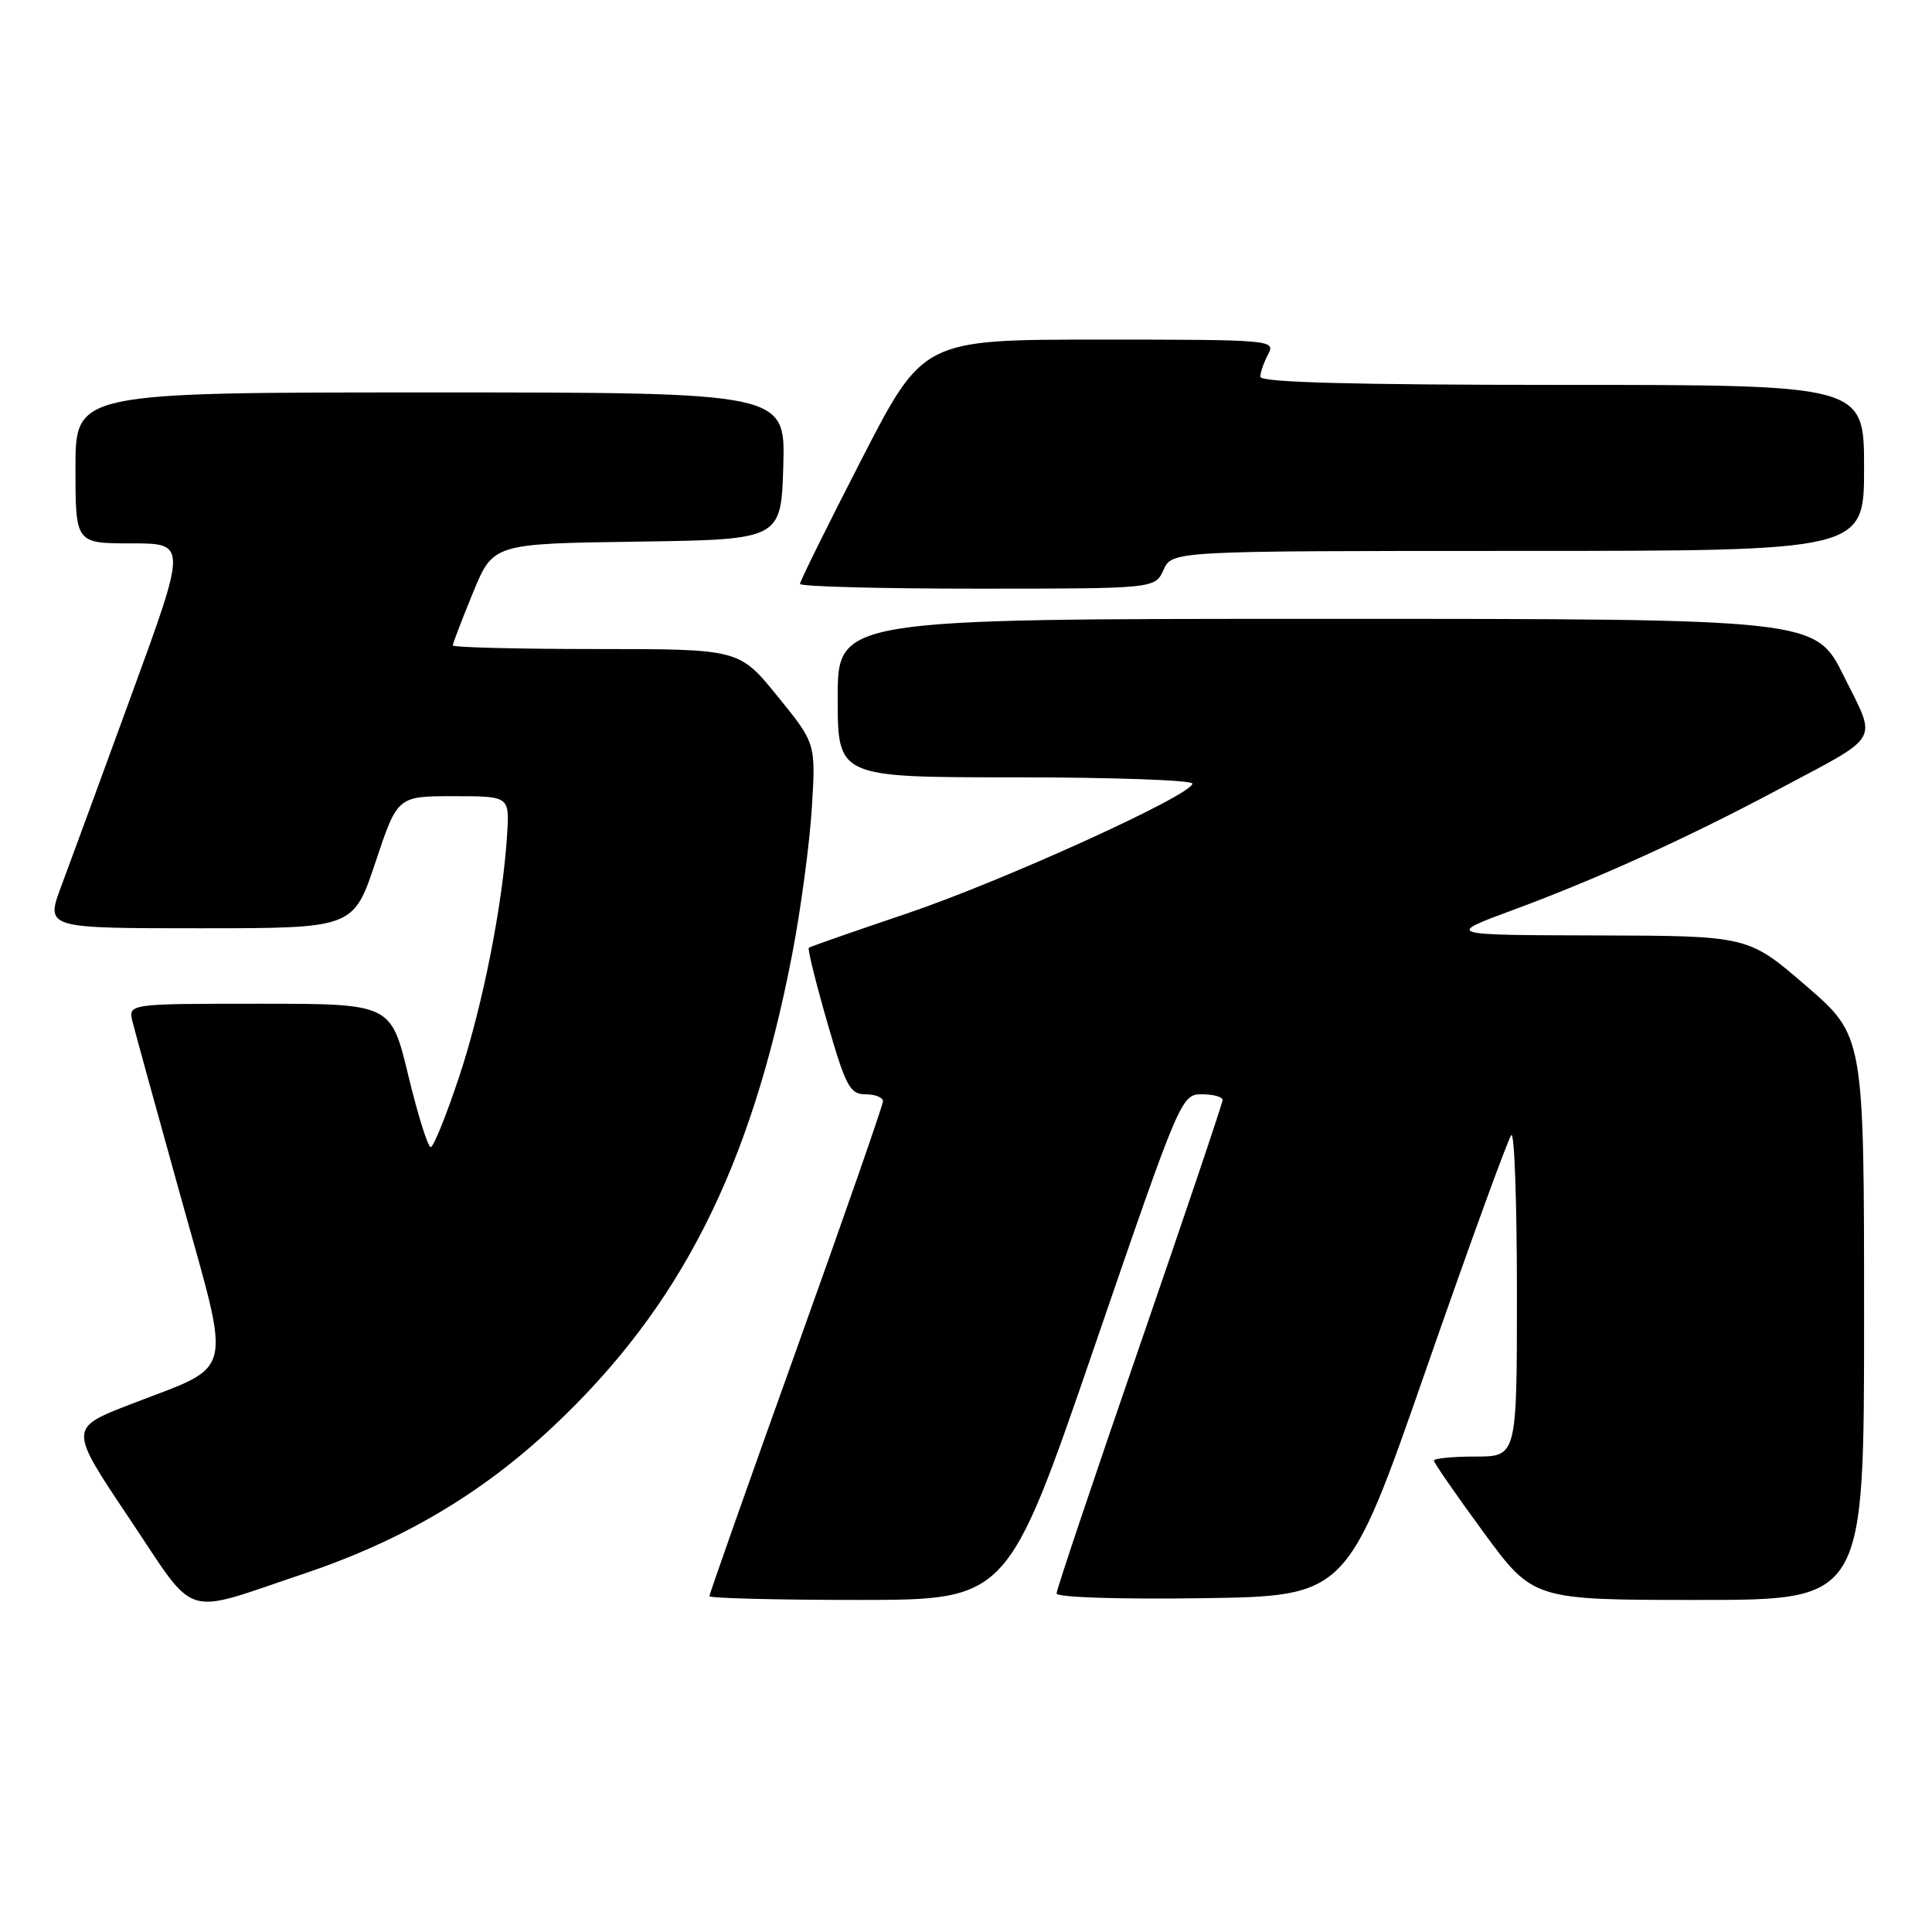 <?xml version="1.0" encoding="UTF-8" standalone="no"?>
<!DOCTYPE svg PUBLIC "-//W3C//DTD SVG 1.1//EN" "http://www.w3.org/Graphics/SVG/1.1/DTD/svg11.dtd" >
<svg xmlns="http://www.w3.org/2000/svg" xmlns:xlink="http://www.w3.org/1999/xlink" version="1.1" viewBox="0 0 256 256">
 <g >
 <path fill="currentColor"
d=" M 40.16 208.56 C 53.19 204.20 63.74 197.99 73.23 189.08 C 90.16 173.20 99.50 154.77 104.96 126.49 C 106.11 120.53 107.28 111.80 107.57 107.08 C 108.10 98.50 108.10 98.50 103.02 92.25 C 97.95 86.00 97.95 86.00 78.98 86.00 C 68.54 86.00 60.00 85.78 60.00 85.52 C 60.00 85.26 61.20 82.12 62.67 78.54 C 65.34 72.04 65.34 72.04 84.42 71.77 C 103.50 71.50 103.50 71.50 103.79 61.75 C 104.07 52.00 104.07 52.00 57.04 52.00 C 10.00 52.00 10.00 52.00 10.00 62.00 C 10.00 72.00 10.00 72.00 17.38 72.00 C 24.76 72.00 24.76 72.00 17.48 91.92 C 13.48 102.87 9.27 114.35 8.12 117.42 C 6.03 123.00 6.03 123.00 26.43 123.00 C 46.83 123.00 46.83 123.00 49.75 114.25 C 52.67 105.50 52.67 105.50 60.08 105.50 C 67.50 105.50 67.50 105.50 67.20 110.50 C 66.64 119.71 63.98 133.22 60.85 142.65 C 59.14 147.79 57.44 152.00 57.07 152.00 C 56.70 152.00 55.36 147.72 54.10 142.50 C 51.81 133.00 51.81 133.00 34.39 133.00 C 16.96 133.00 16.96 133.00 17.57 135.42 C 17.90 136.76 20.79 147.22 23.97 158.67 C 30.72 182.94 31.28 180.66 17.31 186.07 C 9.12 189.24 9.12 189.24 17.09 201.13 C 26.23 214.77 23.88 214.02 40.16 208.56 Z  M 145.00 178.50 C 156.36 145.41 156.53 145.00 159.25 145.00 C 160.76 145.00 162.00 145.34 162.00 145.75 C 162.00 146.16 157.05 160.84 151.00 178.37 C 144.95 195.90 140.00 210.64 140.00 211.14 C 140.00 211.66 148.25 211.93 159.25 211.77 C 178.50 211.50 178.50 211.50 189.01 181.32 C 194.79 164.72 199.86 150.81 200.26 150.40 C 200.67 150.00 201.00 159.42 201.00 171.33 C 201.00 193.00 201.00 193.00 195.50 193.00 C 192.47 193.00 190.00 193.24 190.00 193.54 C 190.00 193.83 192.96 198.10 196.58 203.04 C 203.16 212.00 203.16 212.00 225.08 212.00 C 247.00 212.00 247.00 212.00 247.00 174.63 C 247.00 137.27 247.00 137.27 239.32 130.63 C 231.64 124.00 231.64 124.00 211.57 123.95 C 191.50 123.90 191.50 123.90 200.50 120.57 C 211.56 116.49 223.63 111.01 235.50 104.68 C 249.47 97.23 248.73 98.50 244.33 89.61 C 240.56 82.00 240.56 82.00 175.78 82.00 C 111.00 82.00 111.00 82.00 111.00 92.50 C 111.00 103.00 111.00 103.00 134.50 103.00 C 147.43 103.00 158.00 103.38 158.00 103.83 C 158.00 105.33 132.80 116.79 120.00 121.10 C 113.12 123.42 107.35 125.44 107.17 125.58 C 106.99 125.72 108.08 130.14 109.60 135.42 C 112.07 143.97 112.62 145.00 114.69 145.00 C 115.96 145.00 117.00 145.41 117.00 145.92 C 117.00 146.42 111.83 161.27 105.50 178.91 C 99.17 196.56 94.00 211.22 94.00 211.50 C 94.00 211.77 102.89 212.00 113.75 212.00 C 133.50 211.99 133.50 211.99 145.00 178.50 Z  M 154.18 75.50 C 155.32 73.00 155.32 73.00 201.16 73.00 C 247.00 73.00 247.00 73.00 247.00 62.00 C 247.00 51.00 247.00 51.00 207.00 51.00 C 179.36 51.00 167.00 50.67 167.00 49.93 C 167.00 49.35 167.47 48.00 168.04 46.93 C 169.04 45.05 168.50 45.00 145.69 45.00 C 122.32 45.00 122.32 45.00 114.16 60.87 C 109.67 69.60 106.00 77.03 106.00 77.37 C 106.00 77.72 116.58 78.00 129.52 78.00 C 153.04 78.00 153.04 78.00 154.18 75.50 Z "/>
</g>
</svg>